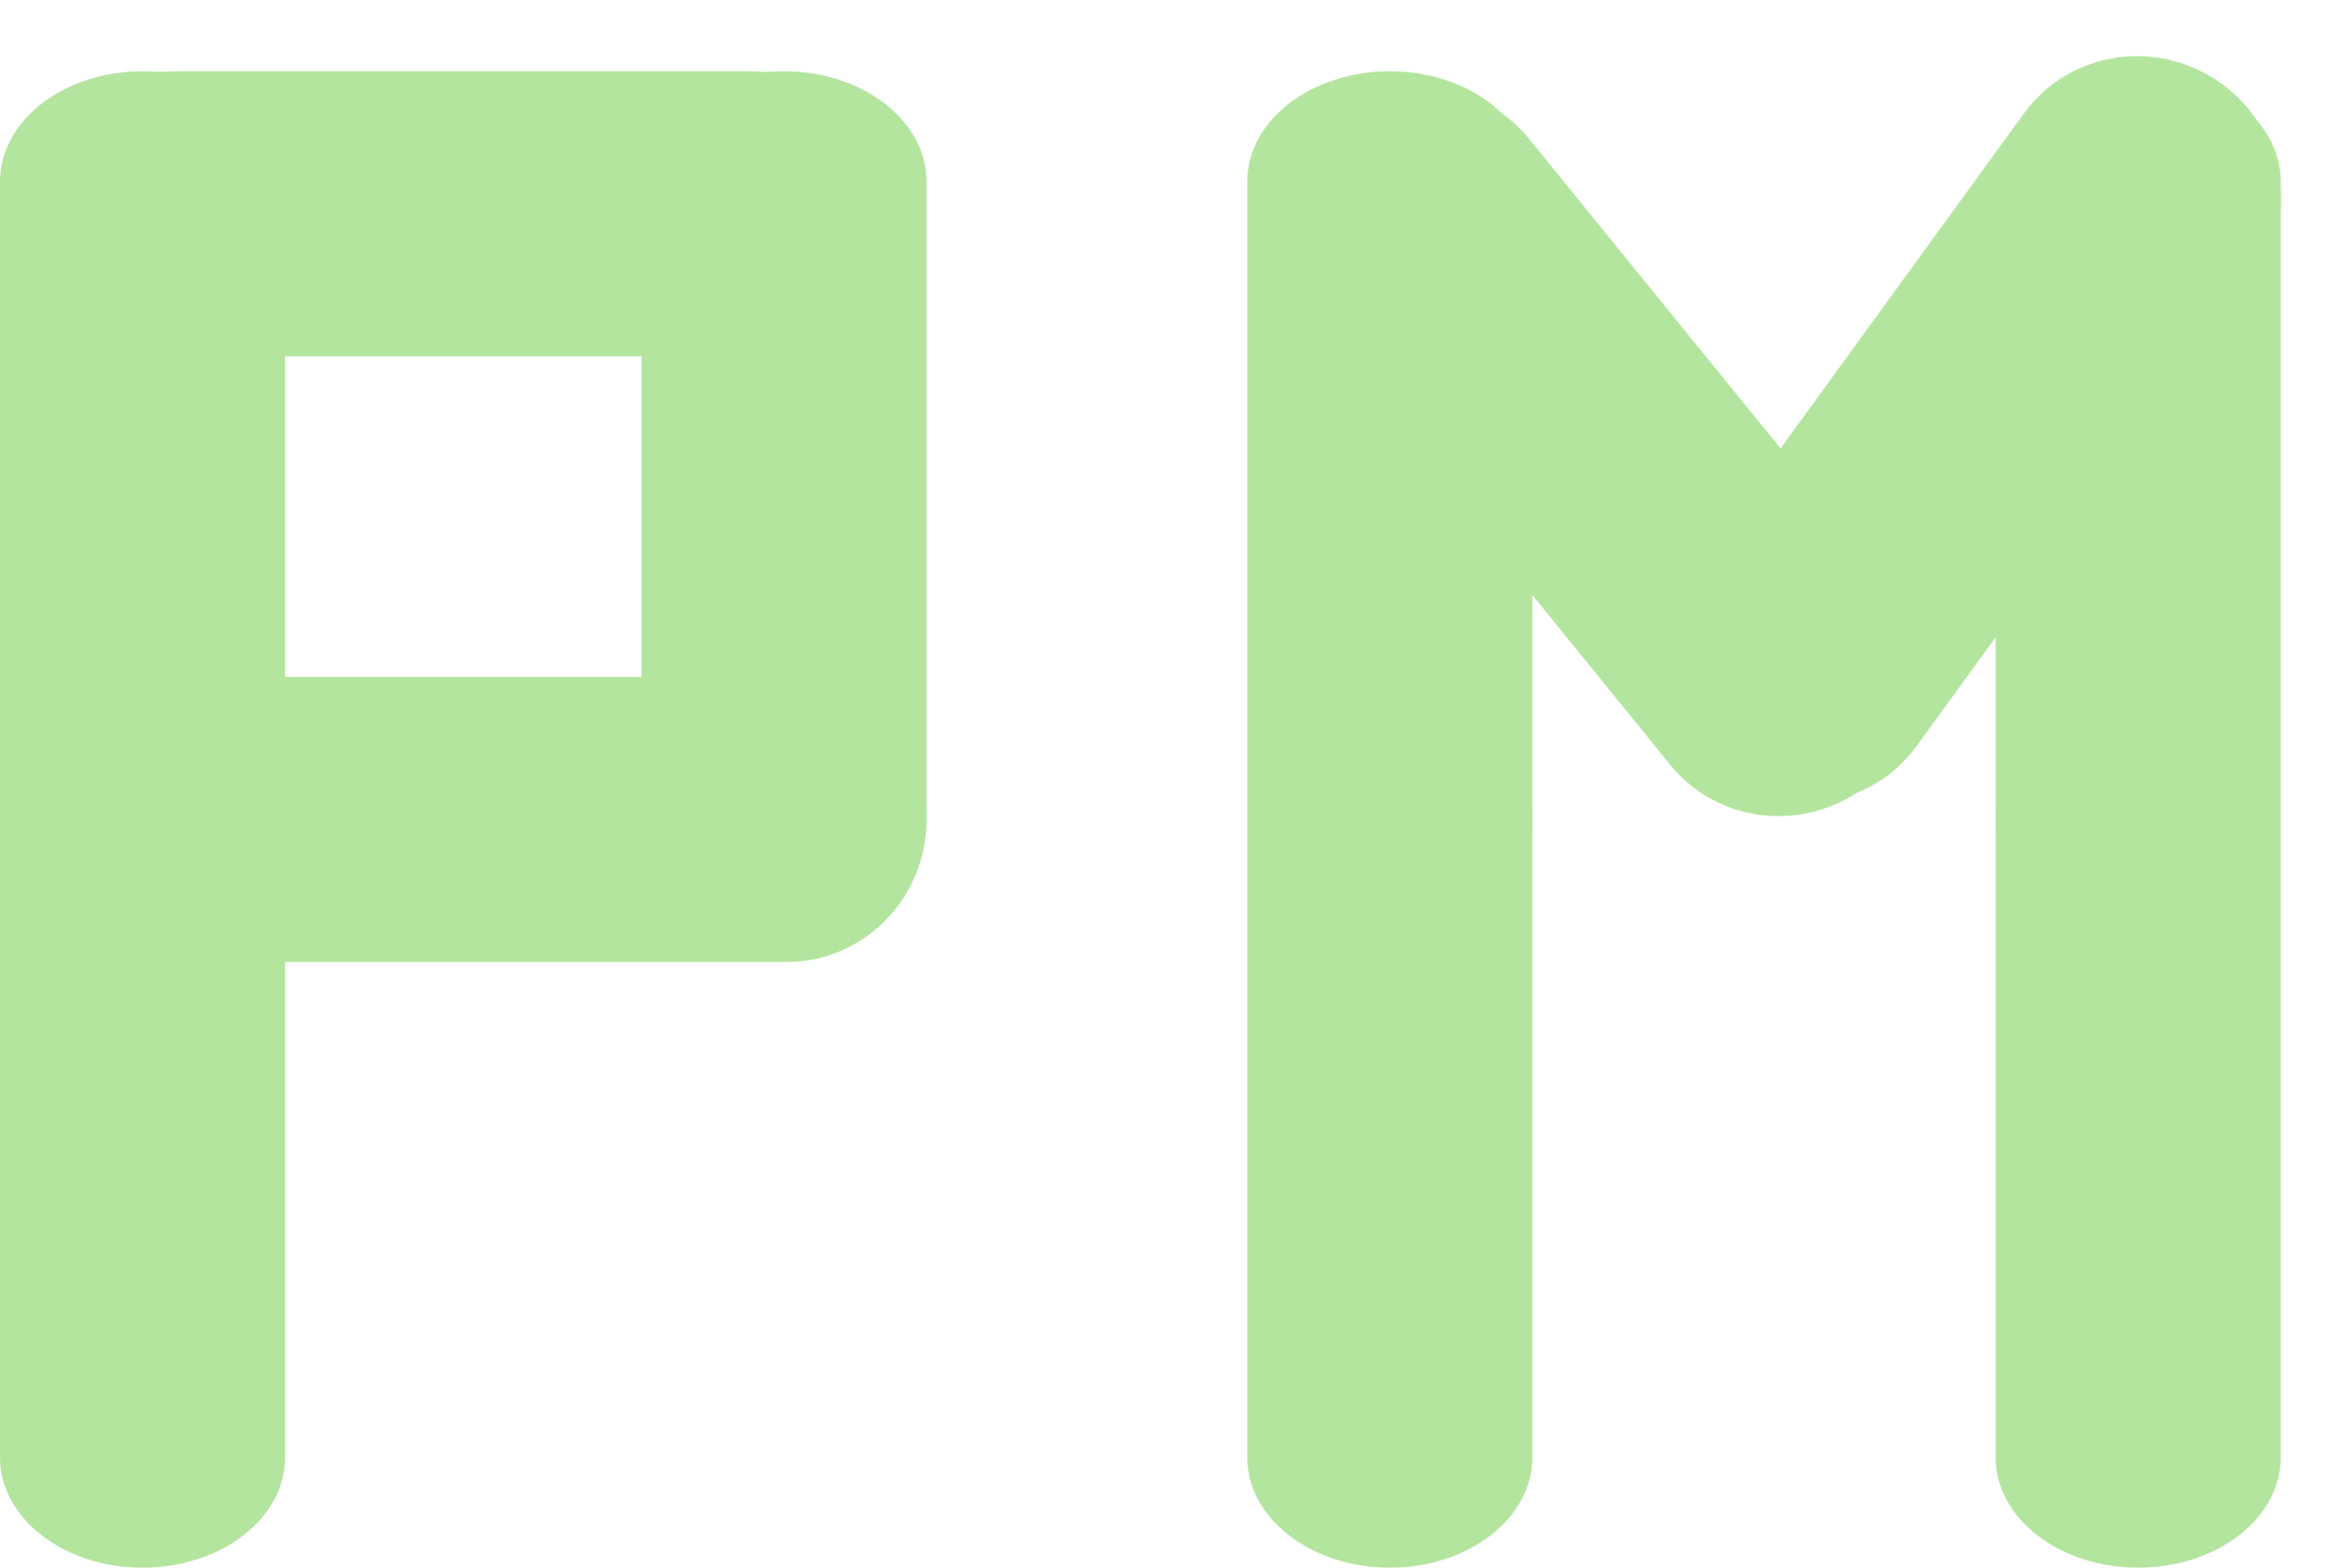 <svg width="66" height="44" viewBox="0 0 66 44" fill="none" xmlns="http://www.w3.org/2000/svg">
<path d="M35 40.905C35 42.614 36.791 44 39 44C41.209 44 43 42.614 43 40.905V23.095C43 21.386 41.209 20 39 20C36.791 20 35 21.386 35 23.095V40.905Z" fill="#B3E59F"/>
<path d="M56 40.905C56 42.614 57.791 44 60 44C62.209 44 64 42.614 64 40.905V23.095C64 21.386 62.209 20 60 20C57.791 20 56 21.386 56 23.095V40.905Z" fill="#B3E59F"/>
<path d="M53.782 20.94L63.27 7.881C64.545 6.126 64.13 3.65 62.343 2.351C60.556 1.053 58.073 1.423 56.797 3.179L47.31 16.238C46.034 17.993 46.449 20.469 48.236 21.768C50.023 23.067 52.506 22.696 53.782 20.94Z" fill="#B3E59F"/>
<path d="M36.697 8.938L46.871 21.469C48.239 23.154 50.738 23.391 52.453 21.998C54.168 20.606 54.45 18.111 53.082 16.427L42.907 3.896C41.539 2.211 39.04 1.974 37.325 3.367C35.609 4.759 35.329 7.254 36.697 8.938Z" fill="#B3E59F"/>
<path d="M35 22.905C35 24.614 36.791 26 39 26C41.209 26 43 24.614 43 22.905V5.095C43 3.386 41.209 2 39 2C36.791 2 35 3.386 35 5.095V22.905Z" fill="#B3E59F"/>
<path d="M56 22.905C56 24.614 57.791 26 60 26C62.209 26 64 24.614 64 22.905V5.095C64 3.386 62.209 2 60 2C57.791 2 56 3.386 56 5.095V22.905Z" fill="#B3E59F"/>
<path d="M0 40.905C0 42.614 1.791 44 4 44C6.209 44 8 42.614 8 40.905V23.095C8 21.386 6.209 20 4 20C1.791 20 0 21.386 0 23.095V40.905Z" fill="#B3E59F"/>
<path d="M5.929 27H22.071C24.241 27 26 25.209 26 23C26 20.791 24.241 19 22.071 19H5.929C3.759 19 2 20.791 2 23C1.999 25.21 3.759 27 5.929 27Z" fill="#B3E59F"/>
<path d="M0 22.905C0 24.614 1.791 26 4 26C6.209 26 8 24.614 8 22.905V5.095C8 3.386 6.209 2 4 2C1.791 2 0 3.386 0 5.095V22.905Z" fill="#B3E59F"/>
<path d="M18 22.905C18 24.614 19.791 26 22 26C24.209 26 26 24.614 26 22.905V5.095C26 3.386 24.209 2 22 2C19.791 2 18 3.386 18 5.095V22.905Z" fill="#B3E59F"/>
<path d="M4.929 10H21.071C23.241 10 25 8.209 25 6C25 3.791 23.241 2 21.071 2H4.929C2.759 2 1 3.791 1 6C0.999 8.21 2.759 10 4.929 10Z" fill="#B3E59F"/>
</svg>
